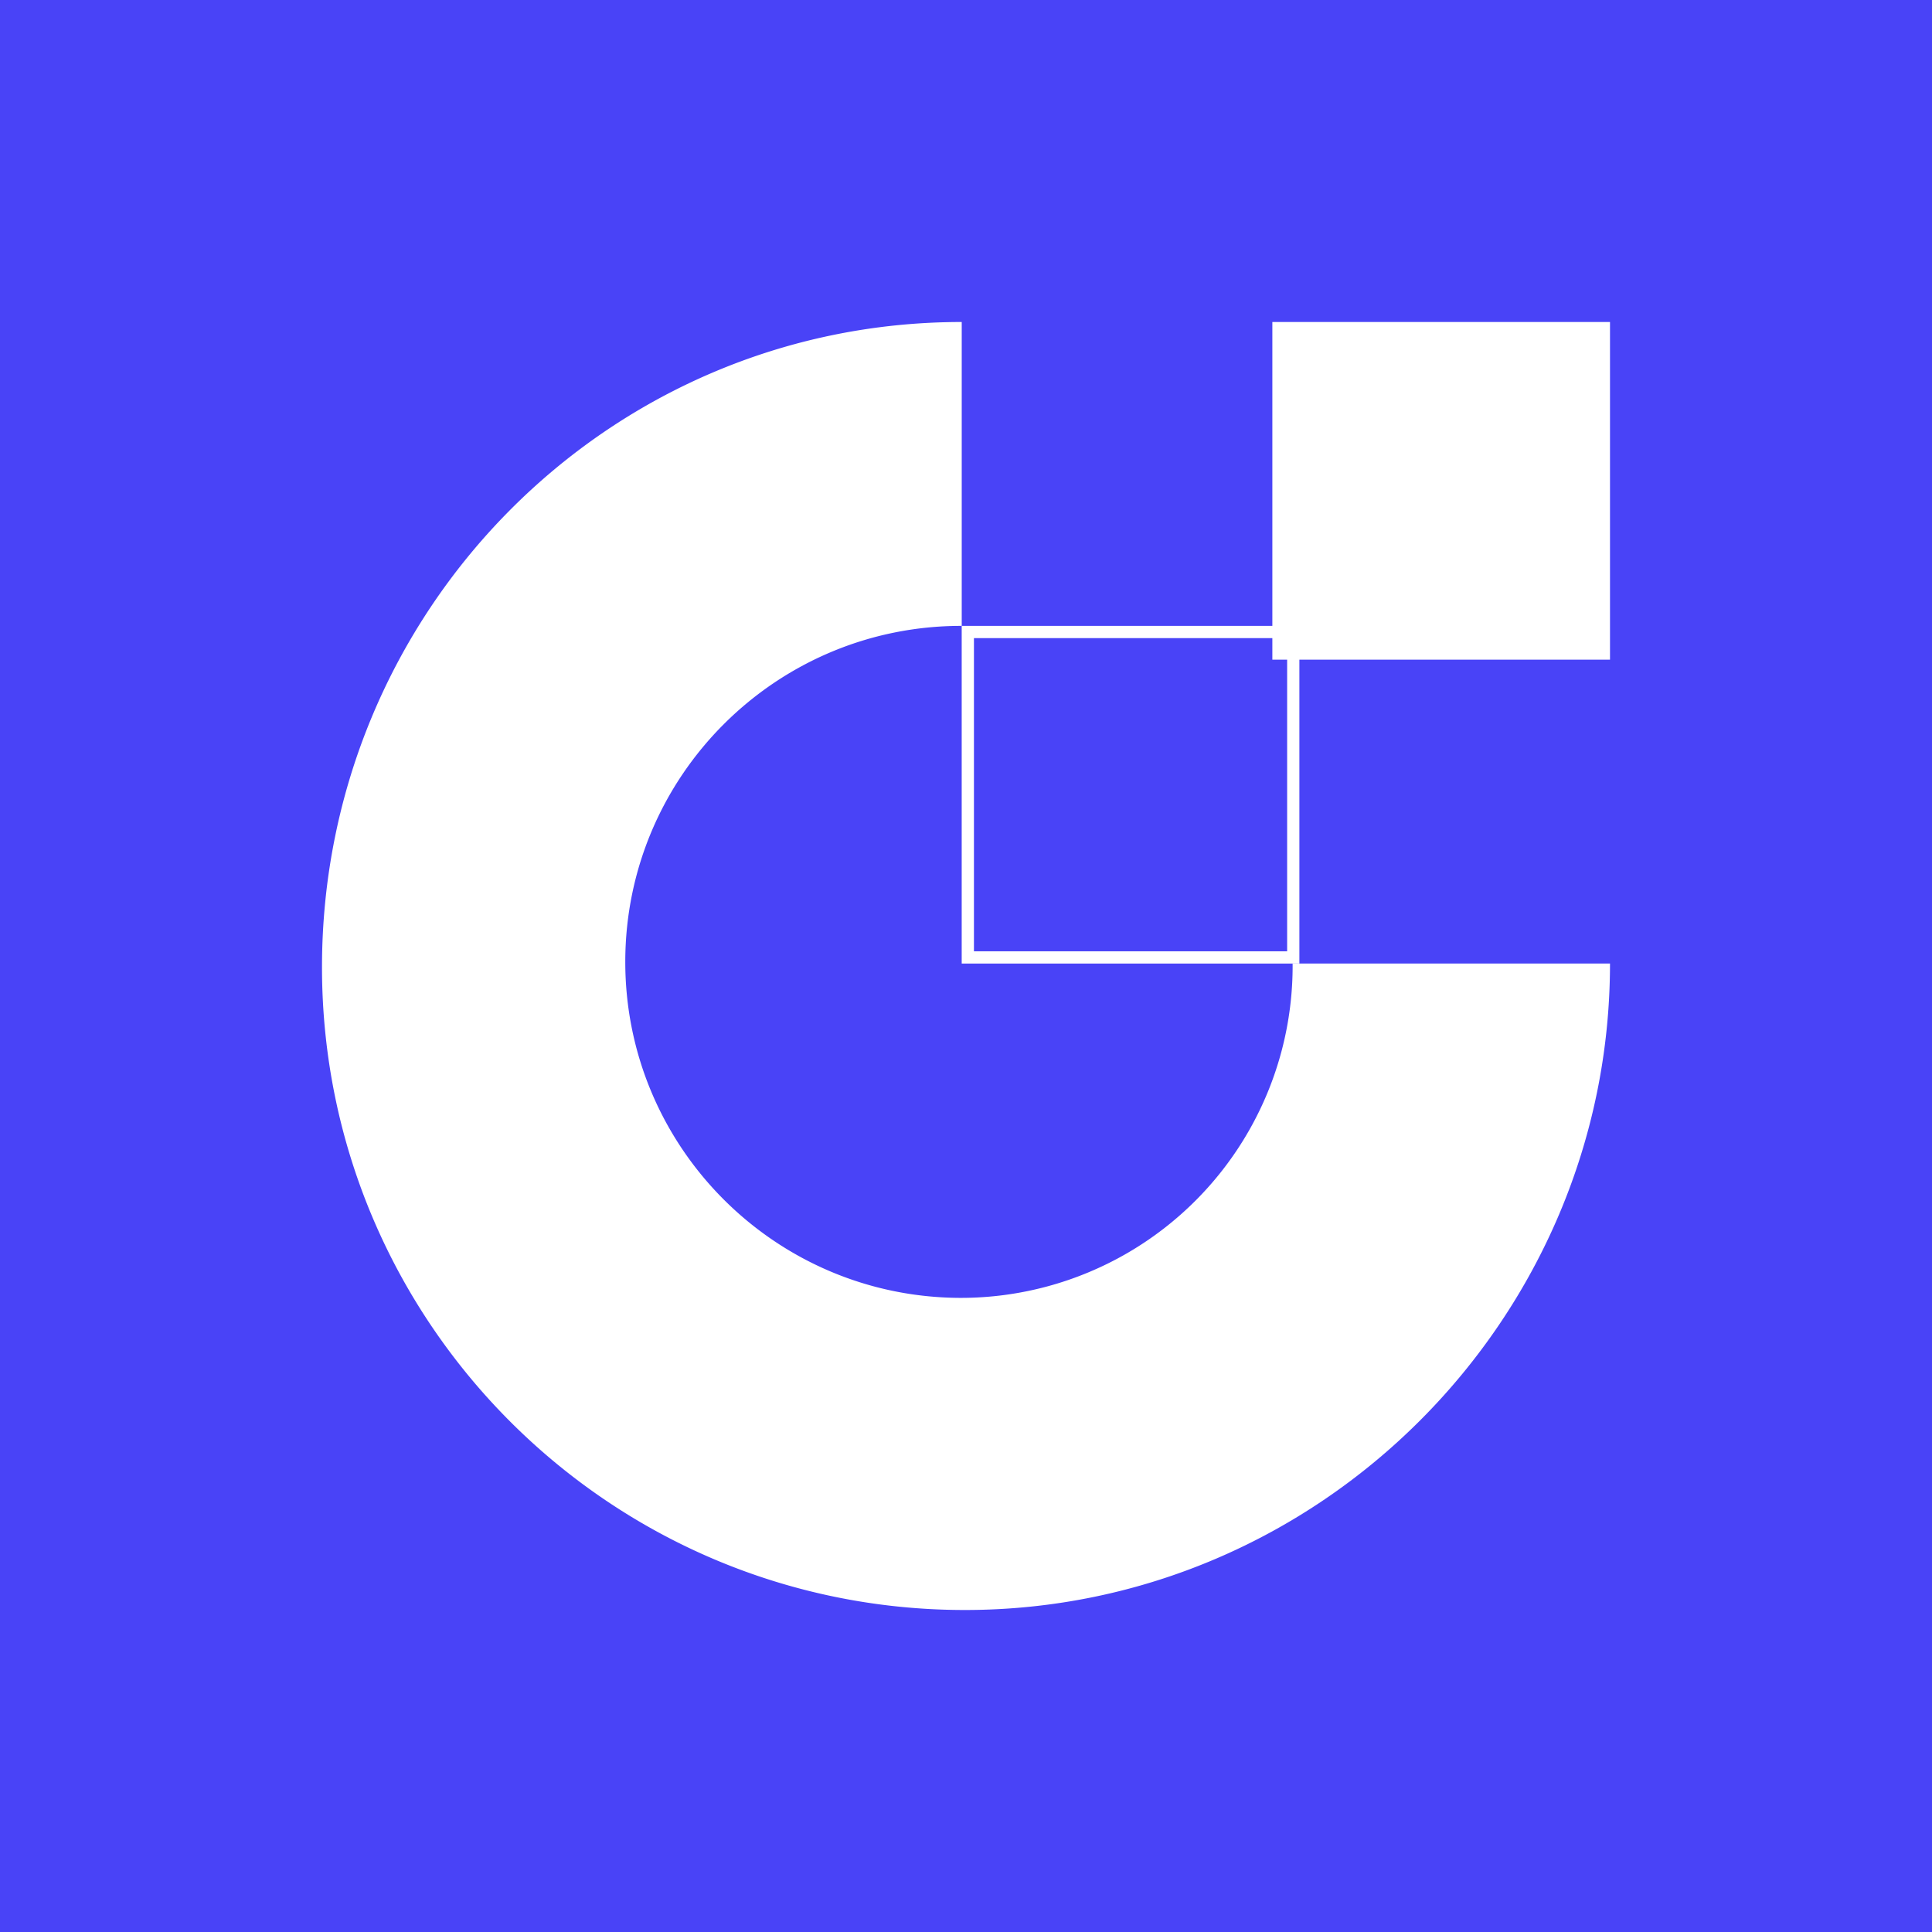 <svg viewBox="0 0 90 90" xmlns="http://www.w3.org/2000/svg"><g fill="none" fill-rule="evenodd"><path fill="#4943F7" d="M0 0h90v90H0z"/><path d="M44.8 29.156h15.73v15.73H44.8z"/><path stroke="#FFF" stroke-width=".57" d="M45.085 29.441h15.16v15.16h-15.16z"/><path d="M15 45.05C15 28.51 28.26 15 44.801 15v14.156c-8.644-.012-15.661 6.986-15.673 15.63-.012 8.645 6.986 15.662 15.63 15.674a15.456 15.456 0 0 0 15.457-15.575H75C75 61.425 61.49 75 44.95 75 28.409 75 14.998 61.59 15 45.05Zm44.271-14.32V15H75v15.729H59.271Z" fill="#FFF" fill-rule="nonzero"/></g></svg>